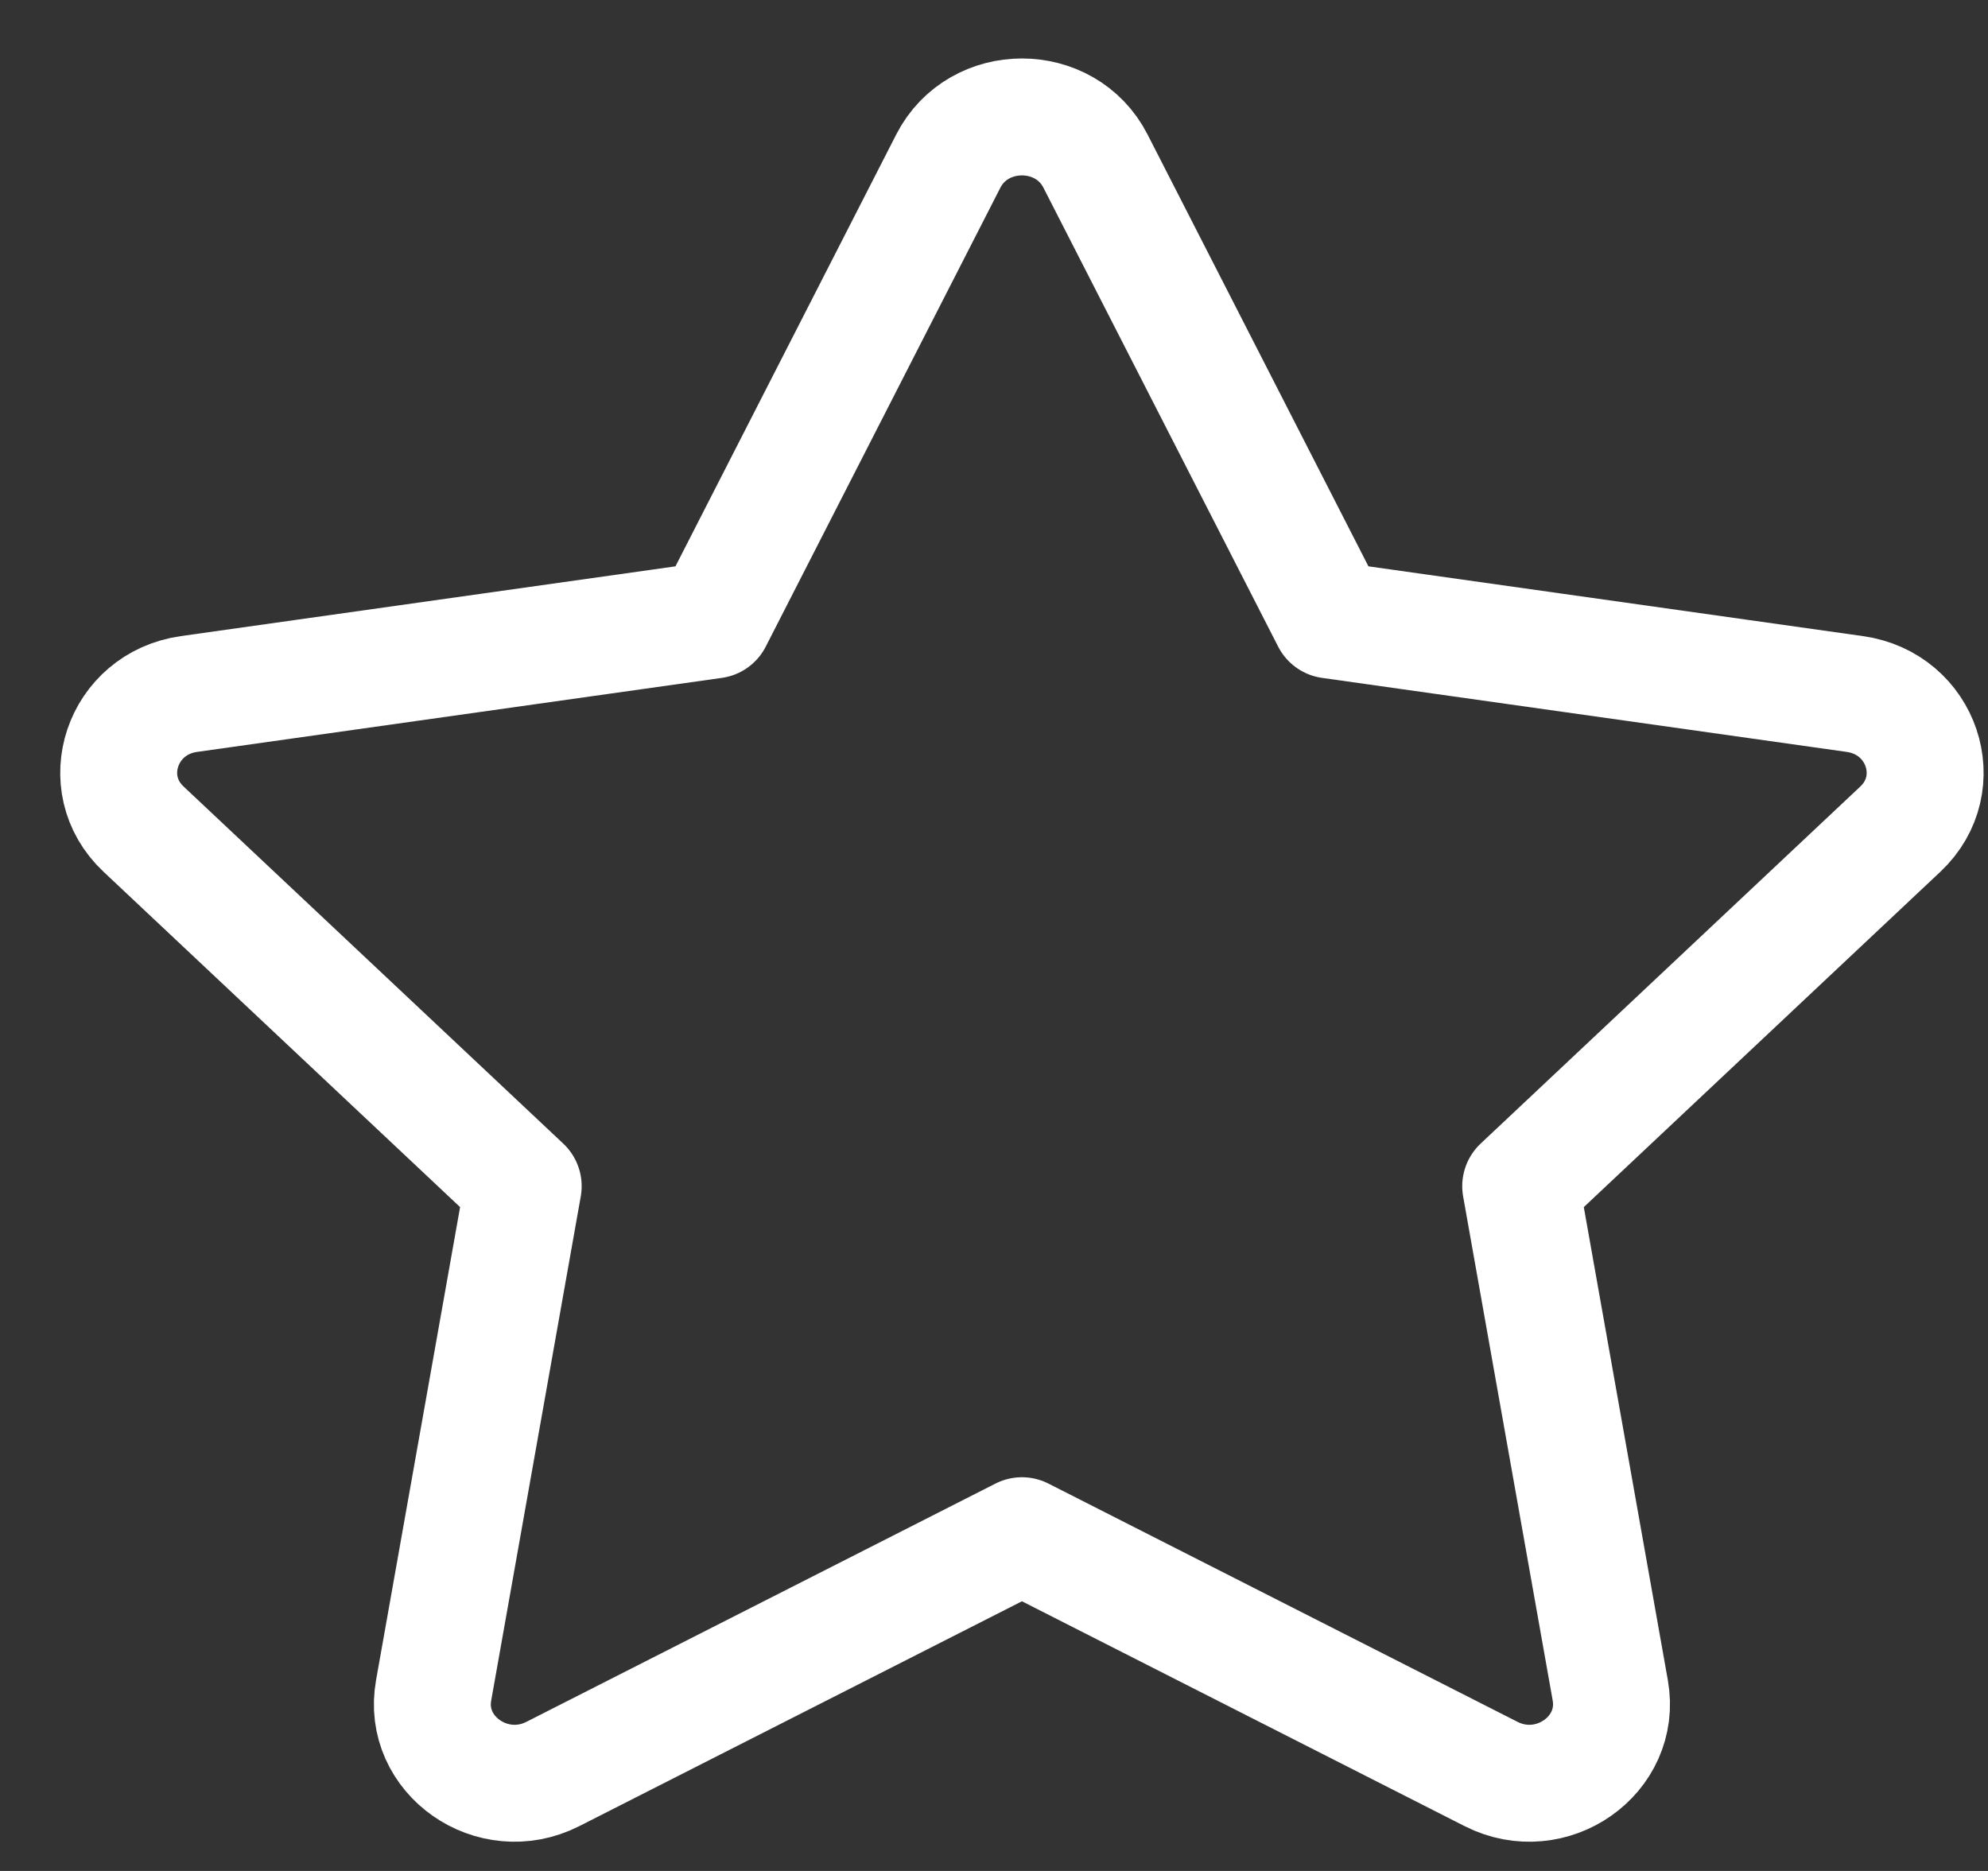 <svg width="17" height="16" viewBox="0 0 17 16" fill="none" xmlns="http://www.w3.org/2000/svg">
<rect x="0" y="0" width="17" height="16" fill="#333333" stroke="none"/>
<path d="M6.103 5.302L8.109 1.378C8.367 0.874 9.111 0.874 9.368 1.378L11.375 5.302L15.861 5.935C16.437 6.016 16.666 6.7 16.25 7.091L13.004 10.144L13.77 14.456C13.868 15.01 13.266 15.432 12.751 15.171L8.739 13.133L4.727 15.171C4.212 15.432 3.609 15.01 3.708 14.456L4.474 10.144L1.228 7.091C0.811 6.7 1.041 6.016 1.616 5.935L6.103 5.302Z" stroke="white" stroke-linecap="round" stroke-linejoin="round"/>
</svg>

